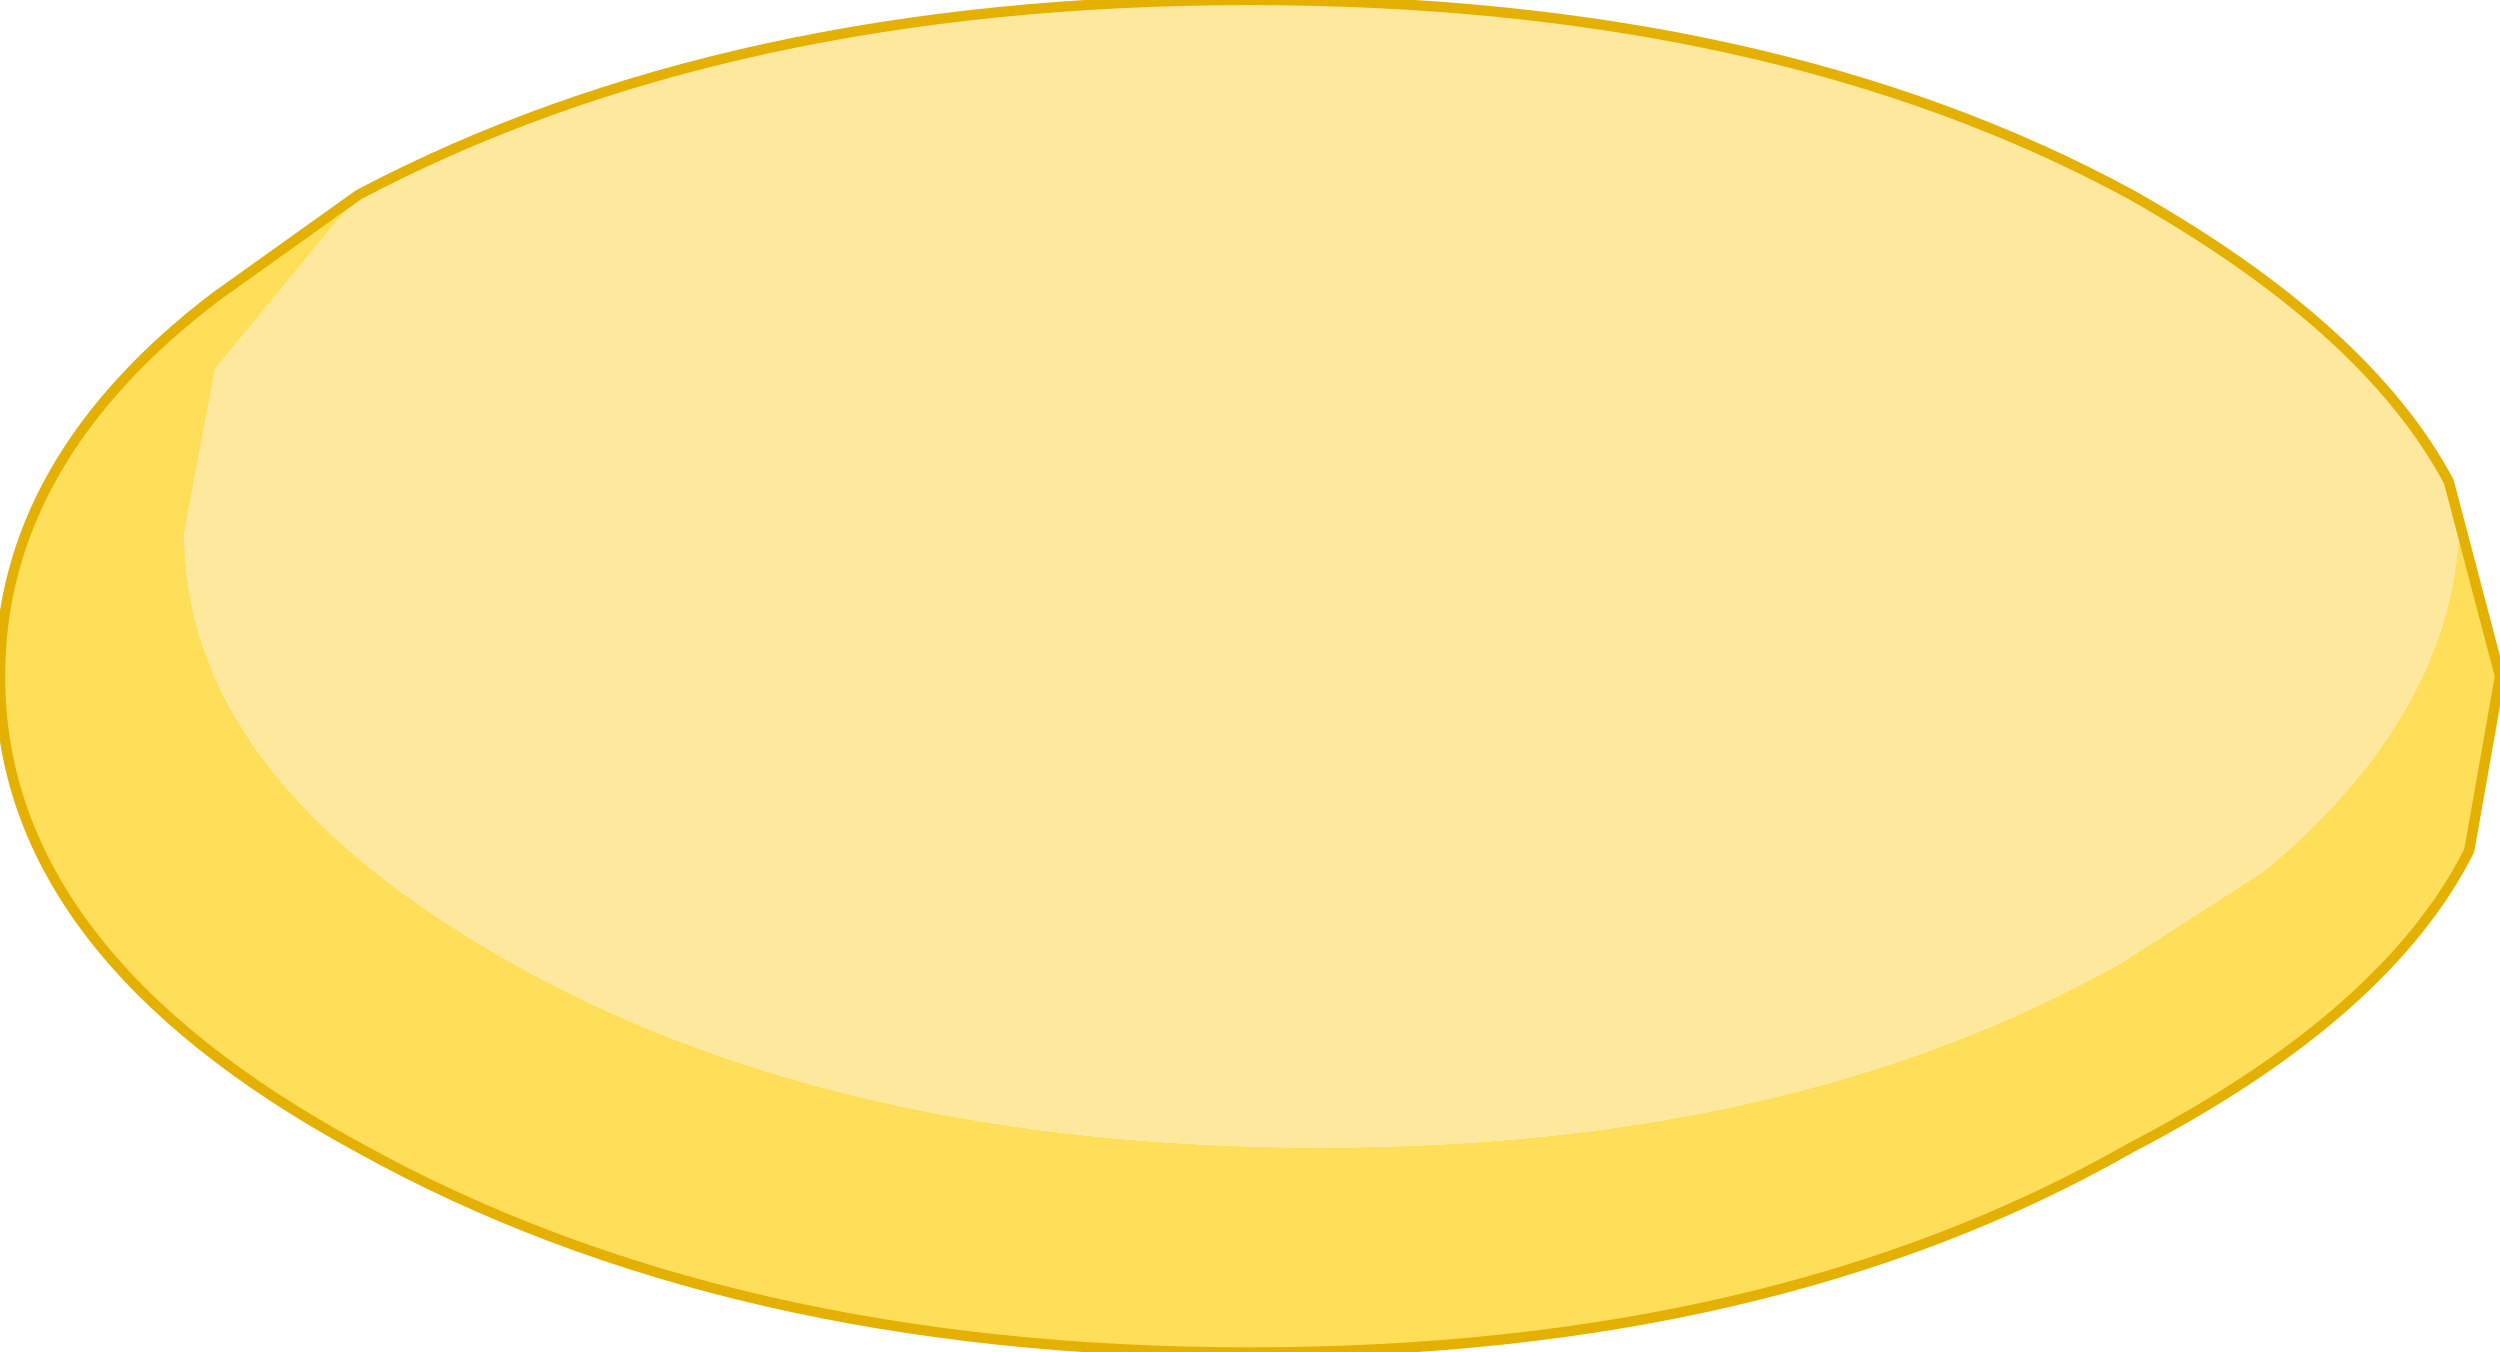 <?xml version="1.0" encoding="UTF-8" standalone="no"?>
<svg xmlns:xlink="http://www.w3.org/1999/xlink" height="6.6px" width="12.2px" xmlns="http://www.w3.org/2000/svg">
  <g transform="matrix(1.0, 0.0, 0.0, 1.0, 6.1, 3.3)">
    <path d="M-4.35 -2.35 L-5.05 -1.5 -5.2 -0.7 Q-5.2 0.5 -3.6 1.4 -2.0 2.3 0.35 2.3 2.65 2.3 4.25 1.4 L4.95 0.95 Q5.85 0.2 5.9 -0.7 L5.85 -0.95 6.1 0.0 5.95 0.85 Q5.55 1.65 4.3 2.3 2.55 3.3 0.0 3.3 -2.55 3.3 -4.35 2.3 -6.1 1.35 -6.1 0.0 -6.1 -1.05 -5.05 -1.85 L-4.35 -2.35" fill="#ffde59" fill-rule="evenodd" stroke="none"/>
    <path d="M5.85 -0.95 L5.9 -0.7 Q5.85 0.2 4.95 0.95 L4.25 1.4 Q2.65 2.3 0.35 2.3 -2.0 2.3 -3.6 1.4 -5.2 0.5 -5.2 -0.7 L-5.05 -1.5 -4.35 -2.35 Q-2.55 -3.3 0.0 -3.3 2.55 -3.3 4.3 -2.35 5.45 -1.7 5.85 -0.95" fill="#fee89e" fill-rule="evenodd" stroke="none"/>
    <path d="M-4.35 -2.35 L-5.05 -1.85 Q-6.1 -1.05 -6.1 0.0 -6.1 1.35 -4.35 2.3 -2.55 3.3 0.0 3.3 2.55 3.3 4.3 2.3 5.55 1.65 5.95 0.85 L6.1 0.0 5.85 -0.95 Q5.45 -1.7 4.3 -2.35 2.55 -3.3 0.0 -3.3 -2.55 -3.3 -4.35 -2.35 Z" fill="none" stroke="#e4b001" stroke-linecap="round" stroke-linejoin="round" stroke-width="0.05"/>
  </g>
</svg>
